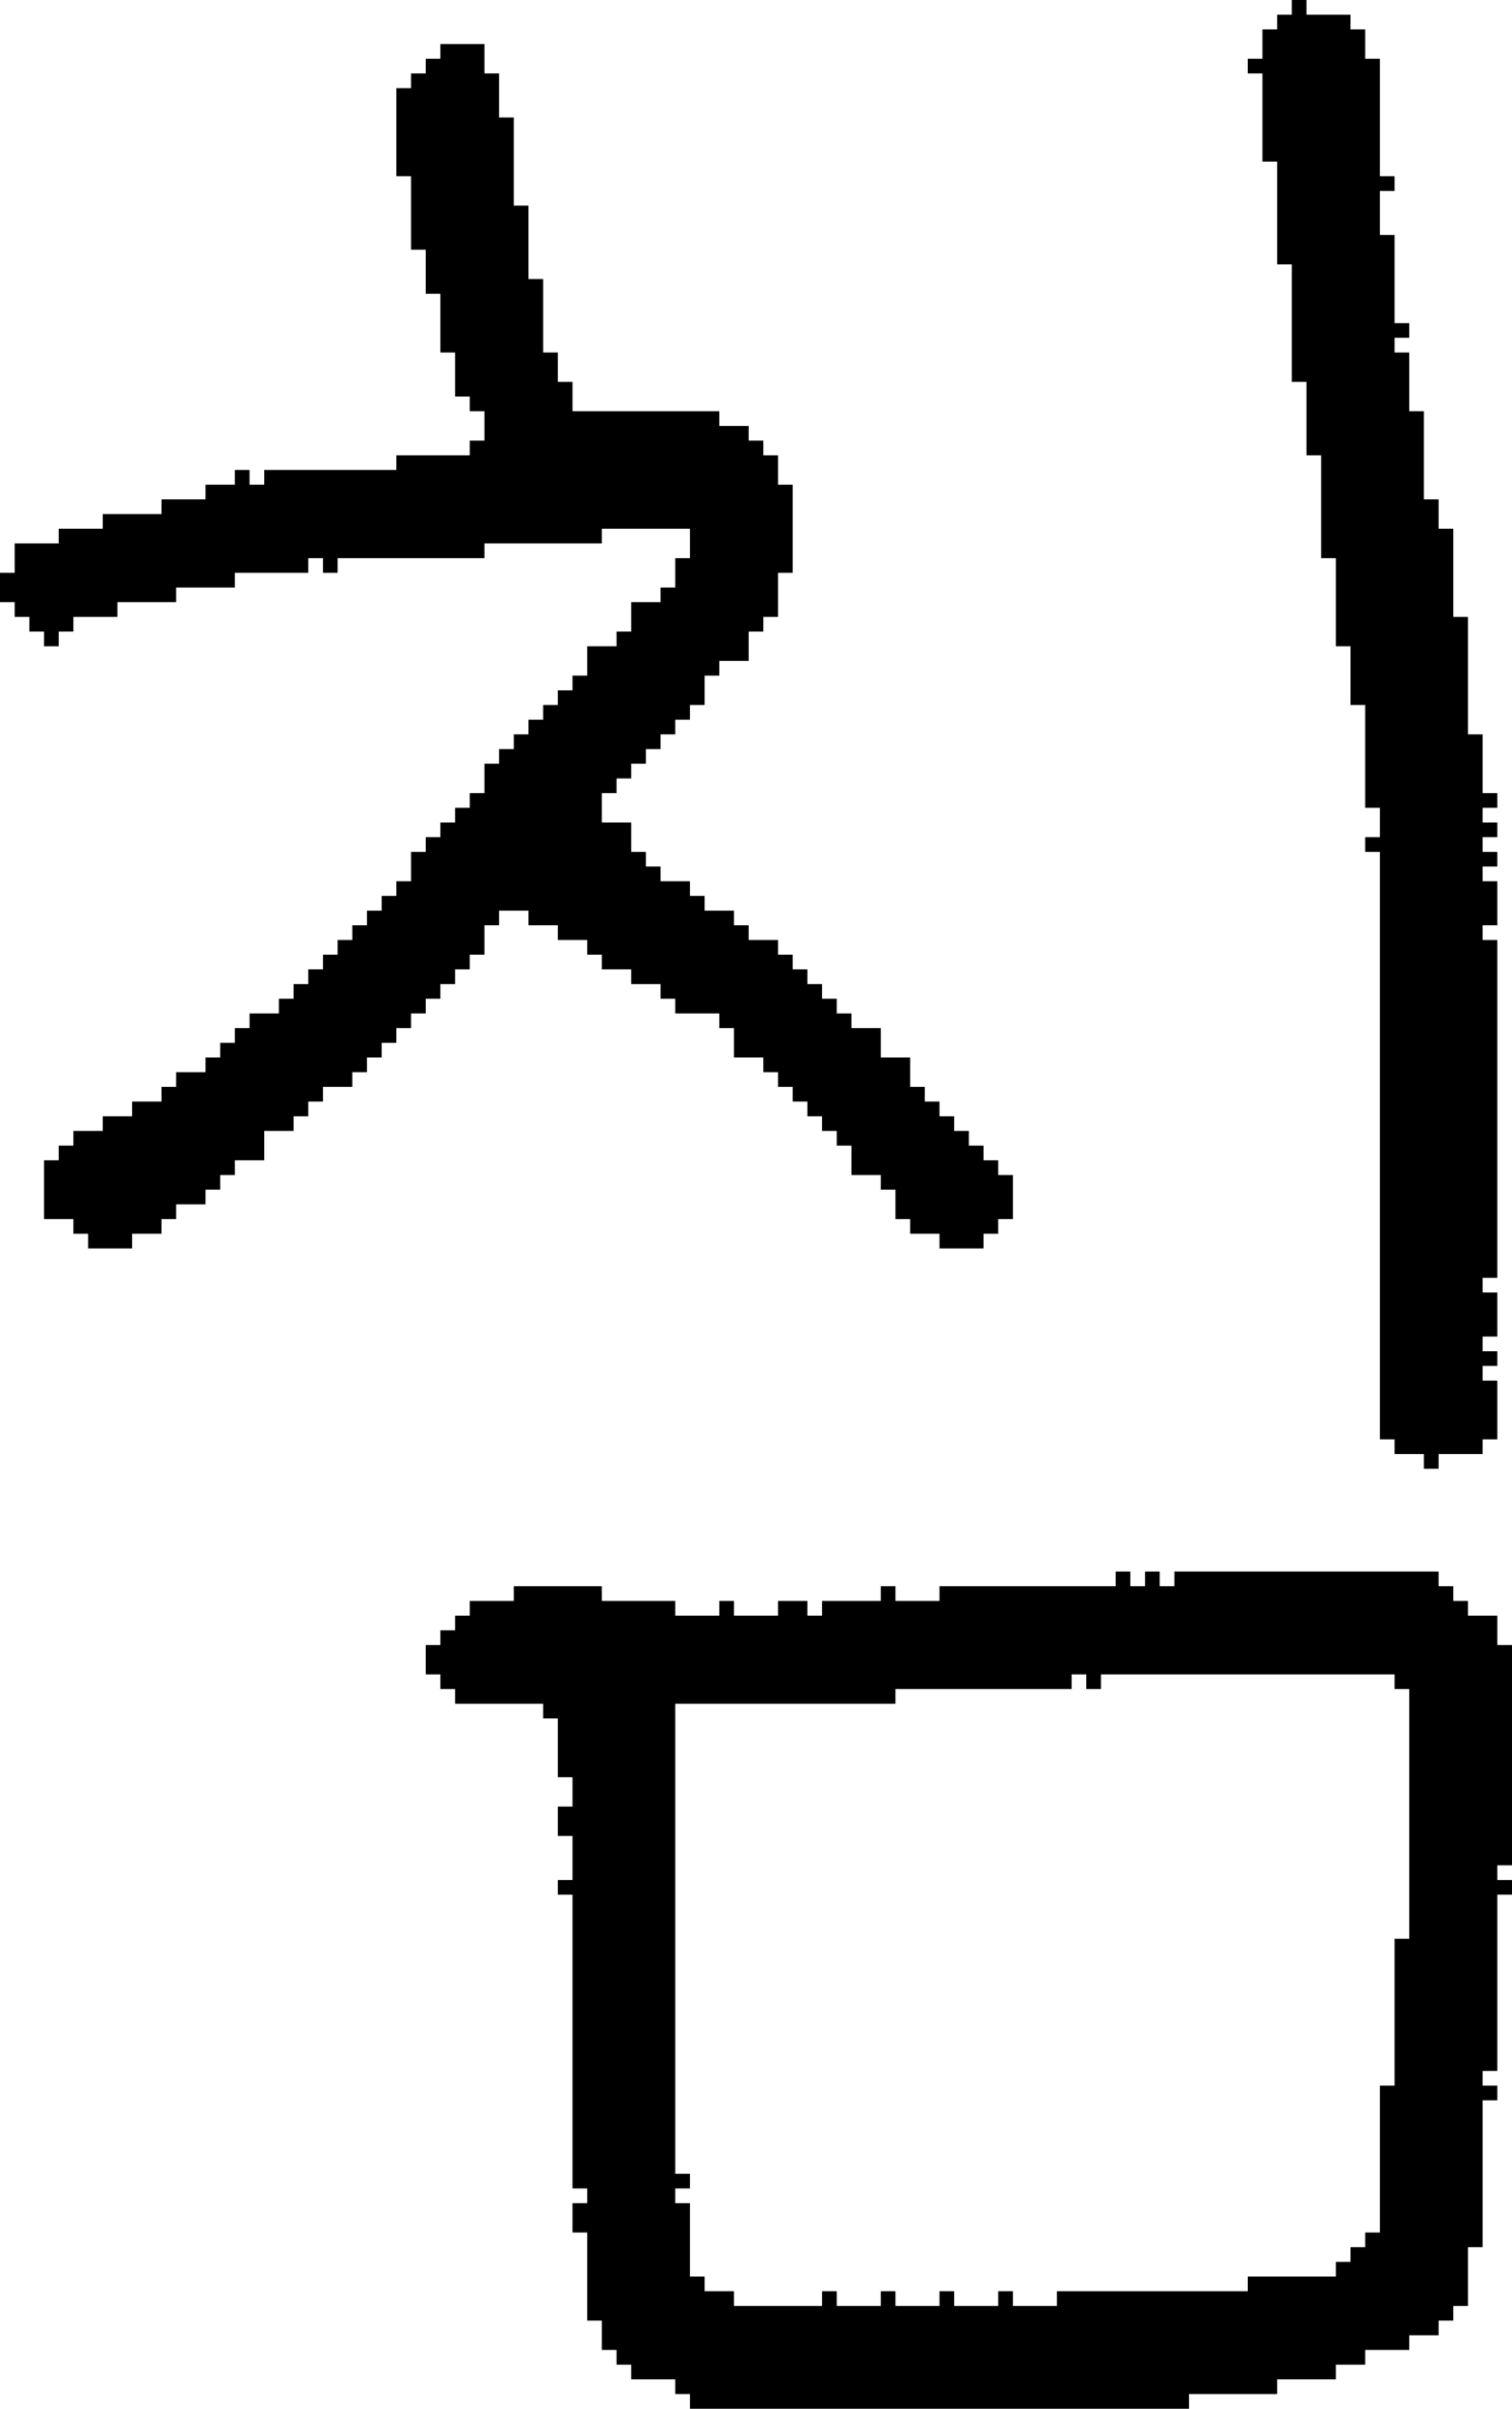 <?xml version="1.0" encoding="UTF-8" standalone="no"?>
<!DOCTYPE svg PUBLIC "-//W3C//DTD SVG 1.1//EN" 
  "http://www.w3.org/Graphics/SVG/1.1/DTD/svg11.dtd">
<svg width="103" height="164"
     xmlns="http://www.w3.org/2000/svg" version="1.1">
 <path d="  M 67,85  L 67,84  L 68,84  L 68,83  L 69,83  L 69,80  L 68,80  L 68,79  L 67,79  L 67,78  L 66,78  L 66,77  L 65,77  L 65,76  L 64,76  L 64,75  L 63,75  L 63,74  L 62,74  L 62,72  L 60,72  L 60,70  L 58,70  L 58,69  L 57,69  L 57,68  L 56,68  L 56,67  L 55,67  L 55,66  L 54,66  L 54,65  L 53,65  L 53,64  L 51,64  L 51,63  L 50,63  L 50,62  L 48,62  L 48,61  L 47,61  L 47,60  L 45,60  L 45,59  L 44,59  L 44,58  L 43,58  L 43,56  L 41,56  L 41,54  L 42,54  L 42,53  L 43,53  L 43,52  L 44,52  L 44,51  L 45,51  L 45,50  L 46,50  L 46,49  L 47,49  L 47,48  L 48,48  L 48,46  L 49,46  L 49,45  L 51,45  L 51,43  L 52,43  L 52,42  L 53,42  L 53,39  L 54,39  L 54,33  L 53,33  L 53,31  L 52,31  L 52,30  L 51,30  L 51,29  L 49,29  L 49,28  L 39,28  L 39,26  L 38,26  L 38,24  L 37,24  L 37,19  L 36,19  L 36,14  L 35,14  L 35,8  L 34,8  L 34,5  L 33,5  L 33,3  L 30,3  L 30,4  L 29,4  L 29,5  L 28,5  L 28,6  L 27,6  L 27,12  L 28,12  L 28,17  L 29,17  L 29,20  L 30,20  L 30,24  L 31,24  L 31,27  L 32,27  L 32,28  L 33,28  L 33,30  L 32,30  L 32,31  L 27,31  L 27,32  L 18,32  L 18,33  L 17,33  L 17,32  L 16,32  L 16,33  L 14,33  L 14,34  L 11,34  L 11,35  L 7,35  L 7,36  L 4,36  L 4,37  L 1,37  L 1,39  L 0,39  L 0,41  L 1,41  L 1,42  L 2,42  L 2,43  L 3,43  L 3,44  L 4,44  L 4,43  L 5,43  L 5,42  L 8,42  L 8,41  L 12,41  L 12,40  L 16,40  L 16,39  L 21,39  L 21,38  L 22,38  L 22,39  L 23,39  L 23,38  L 33,38  L 33,37  L 41,37  L 41,36  L 47,36  L 47,38  L 46,38  L 46,40  L 45,40  L 45,41  L 43,41  L 43,43  L 42,43  L 42,44  L 40,44  L 40,46  L 39,46  L 39,47  L 38,47  L 38,48  L 37,48  L 37,49  L 36,49  L 36,50  L 35,50  L 35,51  L 34,51  L 34,52  L 33,52  L 33,54  L 32,54  L 32,55  L 31,55  L 31,56  L 30,56  L 30,57  L 29,57  L 29,58  L 28,58  L 28,60  L 27,60  L 27,61  L 26,61  L 26,62  L 25,62  L 25,63  L 24,63  L 24,64  L 23,64  L 23,65  L 22,65  L 22,66  L 21,66  L 21,67  L 20,67  L 20,68  L 19,68  L 19,69  L 17,69  L 17,70  L 16,70  L 16,71  L 15,71  L 15,72  L 14,72  L 14,73  L 12,73  L 12,74  L 11,74  L 11,75  L 9,75  L 9,76  L 7,76  L 7,77  L 5,77  L 5,78  L 4,78  L 4,79  L 3,79  L 3,83  L 5,83  L 5,84  L 6,84  L 6,85  L 9,85  L 9,84  L 11,84  L 11,83  L 12,83  L 12,82  L 14,82  L 14,81  L 15,81  L 15,80  L 16,80  L 16,79  L 18,79  L 18,77  L 20,77  L 20,76  L 21,76  L 21,75  L 22,75  L 22,74  L 24,74  L 24,73  L 25,73  L 25,72  L 26,72  L 26,71  L 27,71  L 27,70  L 28,70  L 28,69  L 29,69  L 29,68  L 30,68  L 30,67  L 31,67  L 31,66  L 32,66  L 32,65  L 33,65  L 33,63  L 34,63  L 34,62  L 36,62  L 36,63  L 38,63  L 38,64  L 40,64  L 40,65  L 41,65  L 41,66  L 43,66  L 43,67  L 45,67  L 45,68  L 46,68  L 46,69  L 49,69  L 49,70  L 50,70  L 50,72  L 52,72  L 52,73  L 53,73  L 53,74  L 54,74  L 54,75  L 55,75  L 55,76  L 56,76  L 56,77  L 57,77  L 57,78  L 58,78  L 58,80  L 60,80  L 60,81  L 61,81  L 61,83  L 62,83  L 62,84  L 64,84  L 64,85  Z  " style="fill:rgb(0, 0, 0); fill-opacity:1.000; stroke:none;" />
 <path d="  M 46,116  L 61,116  L 61,115  L 73,115  L 73,114  L 74,114  L 74,115  L 75,115  L 75,114  L 95,114  L 95,115  L 96,115  L 96,132  L 95,132  L 95,142  L 94,142  L 94,152  L 93,152  L 93,153  L 92,153  L 92,154  L 91,154  L 91,155  L 85,155  L 85,156  L 72,156  L 72,157  L 69,157  L 69,156  L 68,156  L 68,157  L 65,157  L 65,156  L 64,156  L 64,157  L 61,157  L 61,156  L 60,156  L 60,157  L 57,157  L 57,156  L 56,156  L 56,157  L 50,157  L 50,156  L 48,156  L 48,155  L 47,155  L 47,150  L 46,150  L 46,149  L 47,149  L 47,148  L 46,148  Z  M 103,112  L 102,112  L 102,110  L 100,110  L 100,109  L 99,109  L 99,108  L 98,108  L 98,107  L 80,107  L 80,108  L 79,108  L 79,107  L 78,107  L 78,108  L 77,108  L 77,107  L 76,107  L 76,108  L 64,108  L 64,109  L 61,109  L 61,108  L 60,108  L 60,109  L 56,109  L 56,110  L 55,110  L 55,109  L 53,109  L 53,110  L 50,110  L 50,109  L 49,109  L 49,110  L 46,110  L 46,109  L 41,109  L 41,108  L 35,108  L 35,109  L 32,109  L 32,110  L 31,110  L 31,111  L 30,111  L 30,112  L 29,112  L 29,114  L 30,114  L 30,115  L 31,115  L 31,116  L 37,116  L 37,117  L 38,117  L 38,121  L 39,121  L 39,123  L 38,123  L 38,125  L 39,125  L 39,128  L 38,128  L 38,129  L 39,129  L 39,149  L 40,149  L 40,150  L 39,150  L 39,152  L 40,152  L 40,158  L 41,158  L 41,160  L 42,160  L 42,161  L 43,161  L 43,162  L 46,162  L 46,163  L 47,163  L 47,164  L 81,164  L 81,163  L 87,163  L 87,162  L 91,162  L 91,161  L 93,161  L 93,160  L 96,160  L 96,159  L 98,159  L 98,158  L 99,158  L 99,157  L 100,157  L 100,153  L 101,153  L 101,143  L 102,143  L 102,142  L 101,142  L 101,141  L 102,141  L 102,129  L 103,129  L 103,128  L 102,128  L 102,127  L 103,127  Z  " style="fill:rgb(0, 0, 0); fill-opacity:1.000; stroke:none;" />
 <path d="  M 94,98  L 95,98  L 95,99  L 97,99  L 97,100  L 98,100  L 98,99  L 101,99  L 101,98  L 102,98  L 102,94  L 101,94  L 101,93  L 102,93  L 102,92  L 101,92  L 101,91  L 102,91  L 102,88  L 101,88  L 101,87  L 102,87  L 102,64  L 101,64  L 101,63  L 102,63  L 102,60  L 101,60  L 101,59  L 102,59  L 102,58  L 101,58  L 101,57  L 102,57  L 102,56  L 101,56  L 101,55  L 102,55  L 102,54  L 101,54  L 101,50  L 100,50  L 100,42  L 99,42  L 99,36  L 98,36  L 98,34  L 97,34  L 97,28  L 96,28  L 96,24  L 95,24  L 95,23  L 96,23  L 96,22  L 95,22  L 95,16  L 94,16  L 94,13  L 95,13  L 95,12  L 94,12  L 94,4  L 93,4  L 93,2  L 92,2  L 92,1  L 89,1  L 89,0  L 88,0  L 88,1  L 87,1  L 87,2  L 86,2  L 86,4  L 85,4  L 85,5  L 86,5  L 86,11  L 87,11  L 87,18  L 88,18  L 88,26  L 89,26  L 89,31  L 90,31  L 90,38  L 91,38  L 91,44  L 92,44  L 92,48  L 93,48  L 93,55  L 94,55  L 94,57  L 93,57  L 93,58  L 94,58  Z  " style="fill:rgb(0, 0, 0); fill-opacity:1.000; stroke:none;" />
</svg>
